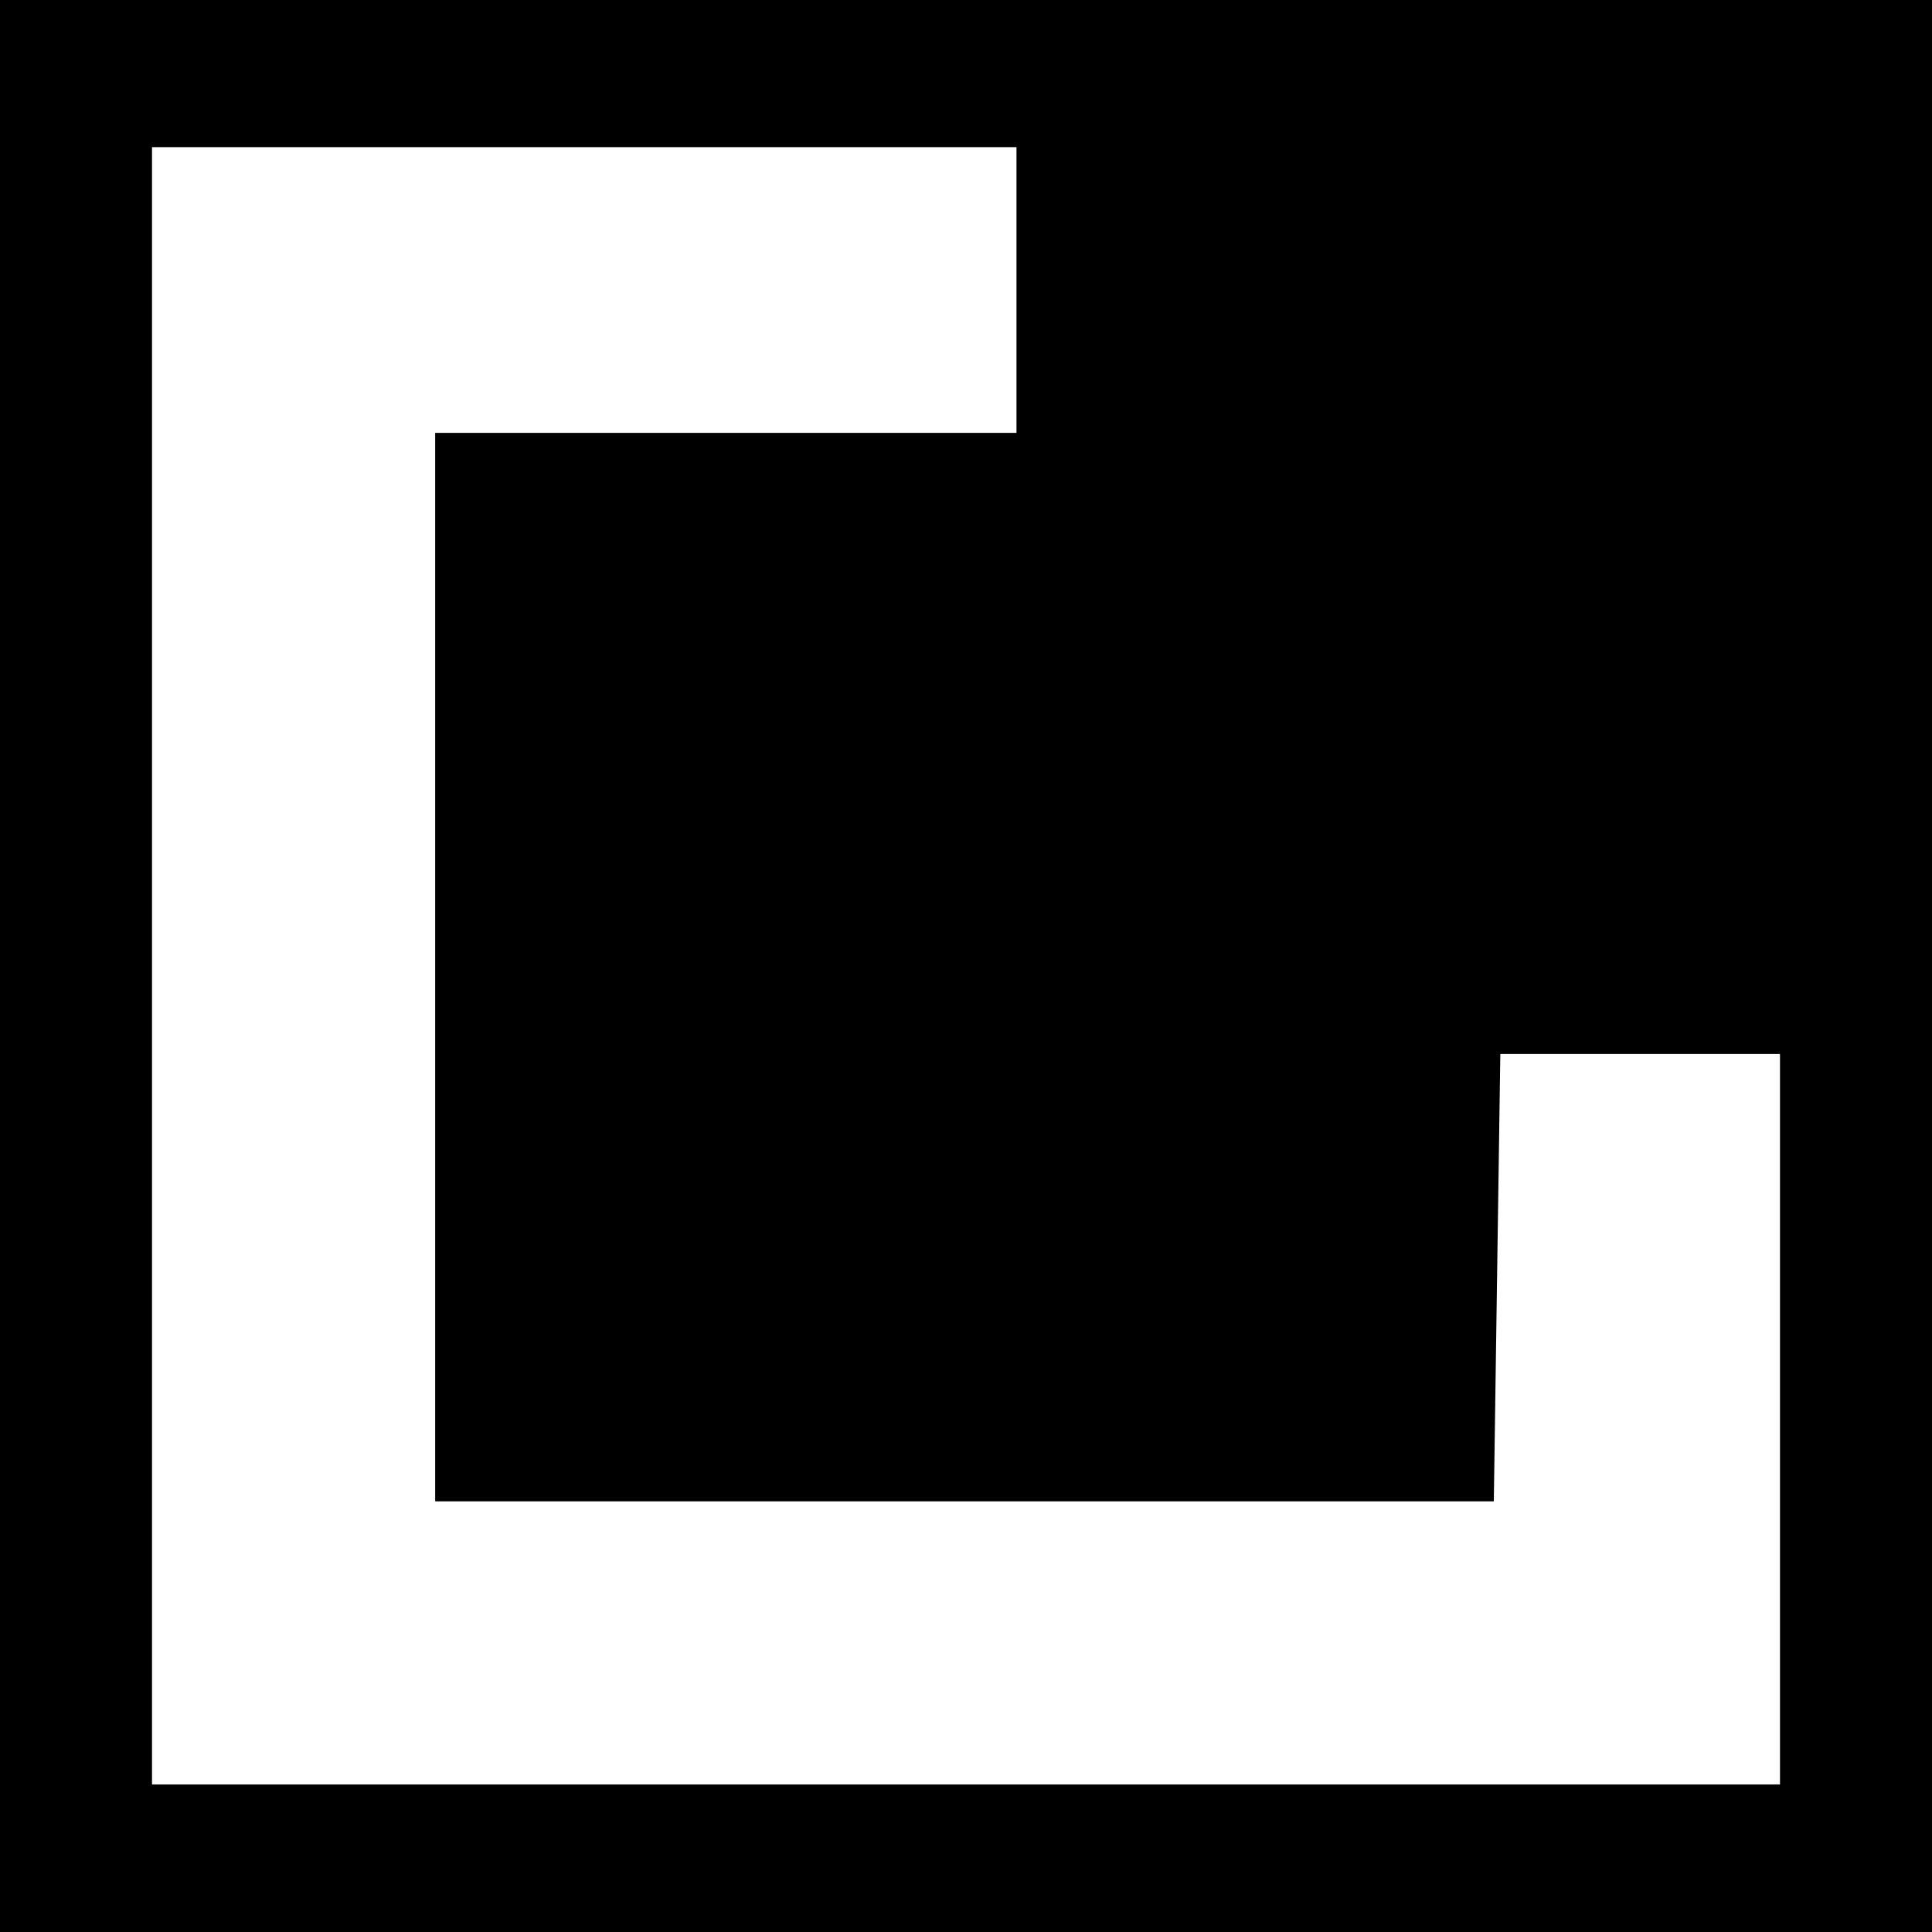 <?xml version="1.0" encoding="UTF-8" standalone="no"?>
<!-- Created with Inkscape (http://www.inkscape.org/) -->

<svg
   xmlns:dc="http://purl.org/dc/elements/1.1/"
   xmlns:cc="http://creativecommons.org/ns#"
   xmlns:rdf="http://www.w3.org/1999/02/22-rdf-syntax-ns#"
   xmlns:svg="http://www.w3.org/2000/svg"
   xmlns="http://www.w3.org/2000/svg"
   xmlns:sodipodi="http://sodipodi.sourceforge.net/DTD/sodipodi-0.dtd"
   xmlns:inkscape="http://www.inkscape.org/namespaces/inkscape"
   width="512"
   height="512"
   viewBox="0 0 135.467 135.467"
   version="1.1"
   id="svg8"
   sodipodi:docname="logo.svg"
   inkscape:version="0.92.4 (5da689c313, 2019-01-14)"
   inkscape:export-filename="favicon.png"
   inkscape:export-xdpi="96"
   inkscape:export-ydpi="96">
  <rect x="0" y="0" width="135.467" height="135.467" fill="#808080" stroke="none"/>
  <defs
     id="defs2" />
  <sodipodi:namedview
     id="base"
     pagecolor="#ffffff"
     bordercolor="#666666"
     borderopacity="1.0"
     inkscape:pageopacity="0.0"
     inkscape:pageshadow="2"
     inkscape:zoom="0.7"
     inkscape:cx="-427.2182"
     inkscape:cy="25.062594"
     inkscape:document-units="mm"
     inkscape:current-layer="layer1"
     showgrid="false"
     units="px"
     inkscape:window-width="1918"
     inkscape:window-height="1059"
     inkscape:window-x="0"
     inkscape:window-y="19"
     inkscape:window-maximized="0" />
  <g
     inkscape:label="Capa 1"
     inkscape:groupmode="layer"
     id="layer1"
     transform="translate(0,-161.533)">
    <rect
       style="fill:#000000;stroke-width:0.265"
       id="rect33"
       width="216.202"
       height="202.217"
       x="-241.149"
       y="213.467" />
    <rect
       id="rect3944"
       width="135.467"
       height="135.467"
       x="3.5603841e-06"
       y="161.533"
       style="stroke-width:0.406;fill:#000000" />
    <path
       style="fill:#000000;stroke-width:0.353"
       d="M -204.974,100.014 V 28.047 h 31.221 31.221 v 1.94 1.94 h -29.457 -29.457 v 68.262 68.263 h 67.733 67.733 V 141.818 115.183 h 1.94 1.94 v 28.399 28.399 h -71.438 -71.438 z m 21.735,55.551 c -0.785,-0.785 -1.024,-2.566 -0.856,-6.397 0.134,-3.065 0.229,-3.451 1.004,-4.078 0.636,-0.515 1.174,-0.641 2.097,-0.491 1.493,0.242 2.126,1.01 2.126,2.578 0,0.906 -0.148,1.167 -0.661,1.167 -0.456,0 -0.729,-0.336 -0.878,-1.083 -0.175,-0.875 -0.37,-1.062 -1.014,-0.97 -0.764,0.108 -0.801,0.27 -0.887,3.817 -0.097,4.012 0.185,5.018 1.226,4.374 0.345,-0.214 0.678,-0.809 0.739,-1.323 0.078,-0.65 0.319,-0.935 0.794,-0.935 0.556,0 0.682,0.251 0.682,1.356 0,0.866 -0.233,1.567 -0.645,1.94 -0.81,0.733 -3.01,0.759 -3.726,0.043 z m 8.394,-0.201 c -0.539,-0.595 -0.697,-1.409 -0.797,-4.122 -0.149,-4.06 0.316,-5.961 1.577,-6.441 1.409,-0.536 2.221,-0.399 3.149,0.529 0.824,0.824 0.866,1.074 0.866,5.115 0,3.779 -0.078,4.327 -0.706,4.955 -0.975,0.975 -3.192,0.955 -4.09,-0.036 z m 2.856,-4.907 v -4.052 h -0.882 c -0.877,0 -0.882,0.019 -0.983,3.653 -0.104,3.778 0.181,4.776 1.303,4.56 0.475,-0.091 0.562,-0.735 0.562,-4.16 z m 5.468,0.005 v -5.644 h 0.98 c 0.931,0 1.024,0.156 1.852,3.087 l 0.872,3.087 0.102,-3.087 c 0.1,-3.017 0.122,-3.087 0.97,-3.087 h 0.868 v 5.644 5.644 h -0.861 c -0.777,0 -0.951,-0.301 -1.782,-3.087 -1.337,-4.481 -1.405,-4.505 -1.515,-0.529 -0.092,3.325 -0.156,3.616 -0.794,3.616 -0.66,0 -0.693,-0.269 -0.693,-5.644 z m 10.231,0.706 v -4.939 h -0.882 c -0.647,0 -0.882,-0.188 -0.882,-0.706 0,-0.643 0.235,-0.706 2.646,-0.706 2.411,0 2.646,0.063 2.646,0.706 0,0.517 -0.235,0.706 -0.882,0.706 h -0.882 v 4.939 4.939 h -0.882 -0.882 z m 6.703,-0.706 v -5.644 h 2.293 c 2.035,0 2.293,0.077 2.293,0.685 0,0.554 -0.287,0.706 -1.499,0.794 -1.492,0.108 -1.5,0.116 -1.608,1.608 l -0.108,1.499 h 1.431 c 1.292,0 1.431,0.086 1.431,0.882 0,0.796 -0.14,0.882 -1.43,0.882 h -1.43 l 0.108,1.676 0.108,1.676 1.499,0.108 c 1.212,0.088 1.499,0.24 1.499,0.794 0,0.608 -0.258,0.685 -2.293,0.685 h -2.293 z m 8.114,0 v -5.644 h 1.052 c 0.801,0 1.096,0.19 1.237,0.794 0.102,0.437 0.4,1.746 0.663,2.91 l 0.478,2.117 0.369,-1.411 c 0.203,-0.776 0.508,-2.046 0.678,-2.822 0.275,-1.254 0.436,-1.423 1.444,-1.522 l 1.135,-0.111 v 5.667 c 0,5.432 -0.029,5.667 -0.706,5.667 -0.661,0 -0.706,-0.235 -0.706,-3.763 0,-2.07 -0.101,-3.662 -0.223,-3.54 -0.123,0.123 -0.486,1.379 -0.806,2.79 -0.836,3.681 -1.498,3.641 -2.413,-0.145 l -0.708,-2.928 -0.041,3.792 c -0.039,3.543 -0.088,3.792 -0.747,3.792 -0.676,0 -0.706,-0.235 -0.706,-5.644 z m 10.936,0 v -5.644 h 1.915 c 1.648,0 2.016,0.129 2.646,0.93 0.814,1.035 0.948,2.794 0.318,4.178 -0.386,0.846 -0.788,1.052 -2.585,1.321 -0.613,0.092 -0.719,0.418 -0.81,2.483 -0.092,2.088 -0.188,2.378 -0.794,2.378 -0.655,0 -0.689,-0.279 -0.689,-5.644 z m 3.314,-1.264 c 0.609,-1.586 -0.211,-3.288 -1.369,-2.844 -0.368,0.141 -0.534,0.702 -0.534,1.803 0,1.451 0.078,1.599 0.844,1.599 0.464,0 0.941,-0.251 1.058,-0.558 z m 5.504,5.943 c -0.696,-0.885 -0.749,-1.305 -0.643,-5.104 0.13,-4.634 0.344,-5.101 2.496,-5.451 1.054,-0.171 1.428,-0.051 2.18,0.701 0.866,0.866 0.908,1.087 0.908,4.828 0,5.094 -0.424,5.974 -2.885,5.985 -0.997,0.004 -1.473,-0.218 -2.056,-0.959 z m 3.001,-4.685 v -4.052 h -0.882 c -0.877,0 -0.882,0.019 -0.983,3.653 -0.104,3.778 0.181,4.776 1.303,4.56 0.475,-0.091 0.562,-0.735 0.562,-4.16 z m 5.468,0.005 v -5.644 h 1.94 c 1.47,0 2.111,0.171 2.646,0.706 0.877,0.877 0.945,3.19 0.135,4.562 -0.527,0.891 -0.526,1.121 0.006,2.952 0.317,1.092 0.671,2.229 0.785,2.527 0.155,0.403 -0.03,0.542 -0.723,0.542 -0.512,0 -0.998,-0.198 -1.08,-0.441 -0.082,-0.243 -0.406,-1.354 -0.72,-2.469 -0.314,-1.116 -0.718,-2.028 -0.898,-2.028 -0.18,0 -0.328,1.111 -0.328,2.469 0,2.399 -0.025,2.469 -0.882,2.469 h -0.882 v -5.644 z m 2.97,-0.92 c 0.373,-0.143 0.558,-0.657 0.558,-1.55 0,-1.257 -0.414,-1.764 -1.44,-1.764 -0.178,0 -0.324,0.794 -0.324,1.764 0,1.76 0.151,1.954 1.206,1.55 z m 5.251,5.77 c 0.101,-0.437 0.547,-2.977 0.991,-5.644 l 0.808,-4.851 h 1.164 c 0.64,0 1.165,0.119 1.167,0.265 0.002,0.146 0.397,2.566 0.879,5.38 0.481,2.813 0.877,5.234 0.879,5.38 0.002,0.146 -0.383,0.265 -0.856,0.265 -0.712,0 -0.879,-0.197 -0.97,-1.147 -0.087,-0.901 -0.291,-1.172 -0.953,-1.266 -0.939,-0.133 -1.437,0.426 -1.446,1.618 -0.004,0.619 -0.208,0.794 -0.926,0.794 -0.773,0 -0.891,-0.127 -0.737,-0.794 z m 3.386,-5.115 c -0.152,-0.922 -0.304,-1.914 -0.339,-2.205 -0.09,-0.763 -0.594,1.377 -0.643,2.734 -0.033,0.894 0.102,1.147 0.608,1.147 0.579,0 0.619,-0.183 0.374,-1.676 z m 5.679,0.265 v -5.644 h 0.98 c 0.931,0 1.024,0.156 1.852,3.087 l 0.872,3.087 0.102,-3.087 c 0.1,-3.017 0.122,-3.087 0.97,-3.087 h 0.868 v 5.644 5.644 h -0.871 c -0.789,0 -0.956,-0.288 -1.787,-3.087 -1.33,-4.481 -1.39,-4.502 -1.5,-0.529 -0.092,3.325 -0.156,3.616 -0.794,3.616 -0.66,0 -0.693,-0.269 -0.693,-5.644 z m 9.172,0 v -5.644 h 2.469 c 2.234,0 2.469,0.067 2.469,0.706 0,0.601 -0.235,0.706 -1.587,0.706 h -1.587 v 1.587 c 0,1.579 0.007,1.587 1.235,1.587 1.082,0 1.235,0.109 1.235,0.882 0,0.773 -0.153,0.882 -1.235,0.882 h -1.235 v 1.764 1.764 h 1.587 c 1.352,0 1.587,0.105 1.587,0.706 0,0.638 -0.235,0.706 -2.469,0.706 h -2.469 z m 7.762,5.027 c 0.001,-0.656 0.833,-5.734 1.445,-8.819 0.342,-1.726 0.437,-1.852 1.394,-1.852 1.202,0 1.101,-0.292 2.232,6.438 l 0.815,4.851 h -0.812 c -0.648,0 -0.858,-0.249 -1.043,-1.235 -0.201,-1.073 -0.365,-1.235 -1.251,-1.235 -0.769,0 -1.019,0.166 -1.019,0.677 0,1.143 -0.397,1.793 -1.096,1.793 -0.401,0 -0.667,-0.246 -0.667,-0.617 z m 3.315,-5.468 c -0.234,-1.835 -0.374,-2.283 -0.622,-1.999 -0.071,0.081 -0.235,0.98 -0.365,1.999 -0.219,1.714 -0.182,1.852 0.494,1.852 0.675,0 0.712,-0.138 0.494,-1.852 z m -118.539,5.115 c 0.172,-0.583 1.982,-10.845 1.982,-11.238 0,-0.101 0.516,-0.134 1.147,-0.073 l 1.147,0.111 0.955,5.292 c 1.192,6.603 1.19,6.526 0.148,6.526 -0.704,0 -0.873,-0.225 -1.062,-1.411 -0.194,-1.213 -0.35,-1.411 -1.115,-1.411 -0.902,0 -0.995,0.125 -1.373,1.852 -0.164,0.749 -0.418,0.97 -1.112,0.97 -0.69,0 -0.857,-0.143 -0.717,-0.617 z m 3.72,-4.586 c -0.014,-0.534 -0.143,-1.685 -0.285,-2.558 l -0.259,-1.587 -0.263,1.587 c -0.145,0.873 -0.346,2.024 -0.448,2.558 -0.154,0.807 -0.062,0.97 0.548,0.97 0.571,0 0.728,-0.214 0.707,-0.97 z m 87.868,-6.724 c 0,-0.643 0.969,-1.547 1.532,-1.429 0.556,0.117 0.559,0.19 0.045,0.92 -0.537,0.763 -1.577,1.098 -1.577,0.508 z m -91.017,-10.693 v -6.04 l 2.169,0.157 c 1.72,0.124 2.304,0.324 2.822,0.963 0.812,1.002 0.849,3.116 0.084,4.721 -0.525,1.1 -0.524,1.35 0.006,3.174 0.317,1.089 0.669,2.224 0.784,2.522 0.158,0.411 -0.04,0.542 -0.82,0.542 -0.977,0 -1.06,-0.123 -1.669,-2.469 -0.403,-1.552 -0.821,-2.469 -1.126,-2.469 -0.366,0 -0.486,0.607 -0.486,2.469 0,2.399 -0.025,2.469 -0.882,2.469 h -0.882 v -6.04 z m 3.457,-1.086 c 0.957,-0.957 0.369,-3.104 -0.849,-3.104 -0.778,0 -0.844,0.139 -0.844,1.764 0,1.463 0.108,1.764 0.635,1.764 0.349,0 0.826,-0.191 1.058,-0.423 z m 82.091,6.3 c -2.343,-0.775 -3.571,-1.552 -4.892,-3.095 -1.887,-2.205 -2.517,-4.402 -2.517,-8.787 0,-3.489 0.07,-3.855 1.168,-6.084 1.259,-2.557 2.439,-3.667 5.202,-4.891 2.066,-0.916 6.727,-1.034 9.329,-0.236 l 1.587,0.487 0.108,1.884 c 0.097,1.693 0.044,1.859 -0.528,1.639 -1.621,-0.622 -4.287,-0.973 -6.028,-0.793 -3.773,0.389 -5.743,2.778 -6.001,7.279 -0.25,4.35 0.986,7.346 3.549,8.603 1.611,0.79 5.154,0.841 7.292,0.104 1.717,-0.591 1.898,-0.405 1.719,1.768 -0.101,1.236 -0.241,1.405 -1.523,1.846 -2.003,0.69 -6.748,0.844 -8.467,0.276 z m -72.496,-11.698 V 114.831 h 6.879 c 3.784,0 6.879,0.072 6.879,0.159 0,0.087 -0.172,0.961 -0.382,1.94 l -0.382,1.781 h -4.204 -4.204 v 2.822 2.822 h 4.233 4.233 v 1.94 1.94 h -4.233 -4.233 v 5.115 5.115 h -2.293 -2.293 z m 17.639,0 V 114.831 h 6.918 6.918 l -0.234,1.323 c -0.484,2.731 -0.159,2.558 -4.807,2.558 h -4.21 v 2.822 2.822 h 4.233 4.233 v 1.94 1.94 h -4.247 -4.247 l 0.101,3.263 0.101,3.263 4.498,0.099 4.498,0.099 v 1.753 1.753 h -6.879 -6.879 z m 18.344,0 V 114.831 l 4.145,0.006 c 8.372,0.011 11.377,1.78 11.377,6.696 0,2.197 -0.739,3.599 -2.356,4.47 -1.329,0.716 -1.455,1.038 -0.522,1.334 0.874,0.277 1.213,1 3.038,6.471 l 1.565,4.689 -2.687,-0.103 -2.687,-0.103 -1.306,-4.144 c -0.718,-2.279 -1.504,-4.383 -1.747,-4.674 -0.292,-0.352 -1.079,-0.53 -2.337,-0.53 h -1.897 v 4.763 4.763 h -2.293 -2.293 z m 9.009,-2.1 c 2.101,-0.878 2.529,-3.174 0.895,-4.807 -0.913,-0.913 -1.276,-1.031 -3.175,-1.031 h -2.144 v 3.175 3.175 h 1.599 c 0.879,0 2.15,-0.23 2.824,-0.512 z m 11.182,2.188 0.093,-11.73 2.381,-0.104 2.381,-0.104 v 11.834 11.834 h -2.474 -2.474 z m 27.433,11.575 c 0,-0.102 1.765,-4.991 3.923,-10.863 2.158,-5.873 4.078,-11.114 4.268,-11.647 0.339,-0.953 0.397,-0.97 3.278,-0.97 h 2.933 l 0.897,2.381 c 2.589,6.87 7.631,20.742 7.631,20.995 0,0.16 -1.129,0.244 -2.51,0.187 l -2.51,-0.104 -0.956,-2.646 -0.956,-2.646 h -4.511 -4.511 l -0.956,2.646 -0.956,2.646 -2.533,0.104 c -1.393,0.057 -2.533,0.02 -2.533,-0.082 z m 13.549,-12.104 c -0.486,-1.31 -1.143,-3.075 -1.46,-3.923 l -0.576,-1.542 -1.175,3.086 c -1.963,5.157 -2.067,4.761 1.249,4.761 h 2.845 z m -109.504,-4.322 c -0.643,-0.643 -0.706,-1.176 -0.706,-5.997 v -5.292 h 0.882 0.882 v 5.126 c 0,4.432 0.079,5.157 0.58,5.349 1.194,0.458 1.536,-0.831 1.536,-5.78 v -4.695 h 0.907 0.907 l -0.114,5.256 c -0.099,4.576 -0.201,5.352 -0.786,5.997 -0.898,0.991 -3.116,1.011 -4.09,0.036 z m 34.297,-9.26 c 0.281,-0.437 0.95,-1.548 1.485,-2.469 l 0.974,-1.676 h 2.149 2.149 l -1.031,1.147 c -3.377,3.755 -3.425,3.792 -4.858,3.792 -1.348,0 -1.368,-0.019 -0.869,-0.794 z m -33.944,-11.73 v -5.115 h -0.882 c -0.706,0 -0.882,-0.176 -0.882,-0.882 0,-0.867 0.047,-0.882 2.822,-0.882 2.775,0 2.822,0.015 2.822,0.882 0,0.745 -0.165,0.882 -1.058,0.882 h -1.058 v 5.115 5.115 h -0.882 -0.882 z m 11.642,-9.727 V 79.502 l 5.203,0.114 c 5.897,0.129 7.137,0.523 9.043,2.878 0.836,1.033 1.086,1.734 1.205,3.377 0.369,5.108 -2.186,7.704 -7.938,8.063 l -2.927,0.183 v 4.36 4.36 h -2.293 -2.293 z m 7.938,-1.024 c 1.99,-0.461 2.704,-1.472 2.574,-3.649 -0.134,-2.245 -1.159,-3.108 -3.97,-3.341 l -1.955,-0.162 v 3.748 3.748 l 0.97,-0.008 c 0.534,-0.005 1.605,-0.156 2.381,-0.335 z m 11.113,1.049 V 79.553 h 6.907 6.907 l -0.231,1.147 c -0.513,2.551 -0.171,2.381 -4.802,2.381 h -4.224 l 0.102,2.91 0.102,2.91 4.145,0.099 4.145,0.099 v 1.753 1.753 h -4.233 -4.233 v 3.351 3.351 h 4.586 4.586 v 1.764 1.764 h -6.879 -6.879 z m 18.344,0 V 79.553 l 4.851,0.002 c 5.423,0.002 6.965,0.302 8.592,1.671 1.396,1.175 2.08,2.772 2.08,4.86 0,2.15 -0.739,3.466 -2.556,4.555 -0.826,0.495 -1.235,0.901 -0.909,0.903 1.06,0.006 2.043,1.799 3.472,6.334 0.772,2.449 1.404,4.567 1.404,4.706 0,0.139 -1.153,0.253 -2.561,0.253 h -2.561 l -1.205,-3.912 c -1.545,-5.015 -2.001,-5.613 -4.281,-5.613 h -1.738 v 4.763 4.763 h -2.293 -2.293 z m 9.172,-2.22 c 1.253,-0.634 1.918,-2.179 1.531,-3.554 -0.396,-1.405 -2.168,-2.338 -4.441,-2.339 l -1.676,-5.5e-4 v 3.175 3.175 l 1.852,-0.005 c 1.019,-0.003 2.249,-0.206 2.734,-0.451 z m 10.936,2.22 V 79.553 h 2.469 2.469 v 11.642 11.642 h -2.469 -2.469 z m -70.203,-7.761 v -5.997 h 0.882 0.882 v 5.115 5.115 h 1.587 c 1.458,0 1.587,0.072 1.587,0.882 0,0.857 -0.071,0.882 -2.469,0.882 h -2.469 z m 0.706,-11.289 c -0.643,-0.643 -0.706,-1.176 -0.706,-5.997 v -5.292 h 0.872 0.872 l 0.098,5.027 c 0.094,4.817 0.129,5.032 0.846,5.134 1.022,0.146 1.182,-0.642 1.188,-5.839 l 0.005,-4.322 h 0.914 0.914 l -0.121,5.323 c -0.115,5.098 -0.156,5.352 -0.953,5.997 -1.098,0.888 -3.025,0.873 -3.93,-0.032 z m 12.347,-16.404 V 43.922 h 2.293 2.293 v 9.878 9.878 h 4.763 4.763 v 1.94 1.94 h -7.056 -7.056 z m 14.817,11.557 c 0,-0.258 5.245,-14.695 7.628,-20.994 l 0.901,-2.381 h 2.925 c 2.862,0 2.933,0.021 3.312,0.97 1.083,2.718 8.166,22.147 8.166,22.401 0,0.163 -1.129,0.249 -2.51,0.192 l -2.51,-0.104 -0.956,-2.646 -0.956,-2.646 h -4.534 -4.534 l -0.956,2.646 -0.956,2.646 -2.51,0.104 c -1.38,0.057 -2.51,-0.028 -2.51,-0.188 z m 13.549,-11.998 c -0.486,-1.31 -1.146,-3.085 -1.468,-3.944 l -0.584,-1.563 -0.483,1.185 c -0.266,0.652 -0.937,2.427 -1.491,3.944 l -1.007,2.76 h 2.958 2.958 z m -40.007,0.725 c -1.219,-0.436 -1.411,-1.252 -1.411,-5.996 0,-4.225 0.071,-4.766 0.706,-5.401 0.437,-0.437 1.176,-0.706 1.94,-0.706 0.764,0 1.504,0.269 1.94,0.706 0.967,0.967 0.986,3.175 0.028,3.175 -0.466,0 -0.75,-0.33 -0.91,-1.058 -0.293,-1.336 -1.734,-1.52 -2.071,-0.265 -0.419,1.562 -0.239,6.809 0.256,7.486 0.65,0.888 1.518,0.482 1.81,-0.848 0.165,-0.75 0.446,-1.082 0.915,-1.082 0.553,0 0.678,0.254 0.678,1.386 0,2.079 -1.859,3.326 -3.881,2.603 z"
       id="path233"
       inkscape:connector-curvature="0" />
    <path
       style="fill:#ffffff;stroke-width:0.239"
       d="M 10.659,171.849 V 286.658 H 124.808 v -51.223 h -19.609 l -0.457,31.369 h -74.229 v -74.919 h 40.76 v -20.036 z"
       id="path237"
       inkscape:connector-curvature="0"
       sodipodi:nodetypes="ccccccccccc" />
    <path
       style="fill:#ffffff;stroke-width:0.196"
       d="m -171.979,317.268 v -39.981 h 17.345 17.345 v 1.078 1.078 h -16.365 -16.365 v 37.924 37.924 h 37.63 37.63 v -14.797 -14.797 h 1.078 1.078 v 15.777 15.777 h -39.688 -39.688 z m 12.075,30.862 c -0.436,-0.436 -0.569,-1.425 -0.476,-3.554 0.074,-1.703 0.127,-1.917 0.558,-2.266 0.353,-0.286 0.652,-0.356 1.165,-0.273 0.829,0.135 1.181,0.561 1.181,1.432 0,0.503 -0.082,0.648 -0.367,0.648 -0.253,0 -0.405,-0.187 -0.488,-0.602 -0.097,-0.486 -0.205,-0.59 -0.563,-0.539 -0.424,0.06 -0.445,0.15 -0.493,2.121 -0.054,2.229 0.103,2.788 0.681,2.43 0.192,-0.119 0.376,-0.449 0.411,-0.735 0.043,-0.361 0.177,-0.519 0.441,-0.519 0.309,0 0.379,0.139 0.379,0.754 0,0.481 -0.13,0.871 -0.358,1.078 -0.45,0.407 -1.672,0.422 -2.07,0.024 z m 4.663,-0.112 c -0.3,-0.331 -0.387,-0.783 -0.443,-2.29 -0.083,-2.255 0.176,-3.312 0.876,-3.578 0.783,-0.298 1.234,-0.222 1.75,0.294 0.458,0.458 0.481,0.597 0.481,2.842 0,2.099 -0.043,2.404 -0.392,2.753 -0.542,0.542 -1.774,0.531 -2.272,-0.02 z m 1.587,-2.726 v -2.251 h -0.49 c -0.487,0 -0.49,0.01 -0.546,2.029 -0.058,2.099 0.1,2.653 0.724,2.533 0.264,-0.051 0.312,-0.408 0.312,-2.311 z m 3.038,0.003 v -3.136 h 0.545 c 0.517,0 0.569,0.087 1.029,1.715 l 0.484,1.715 0.057,-1.715 c 0.055,-1.676 0.068,-1.715 0.539,-1.715 h 0.482 v 3.136 3.136 h -0.478 c -0.431,0 -0.528,-0.168 -0.99,-1.715 -0.743,-2.49 -0.78,-2.503 -0.842,-0.294 -0.051,1.847 -0.087,2.009 -0.441,2.009 -0.367,0 -0.385,-0.149 -0.385,-3.136 z m 5.684,0.392 v -2.744 h -0.49 c -0.359,0 -0.49,-0.105 -0.49,-0.392 0,-0.357 0.131,-0.392 1.47,-0.392 1.339,0 1.47,0.035 1.47,0.392 0,0.287 -0.131,0.392 -0.49,0.392 h -0.49 v 2.744 2.744 h -0.49 -0.49 z m 3.724,-0.392 v -3.136 h 1.274 c 1.131,0 1.274,0.043 1.274,0.381 0,0.308 -0.16,0.392 -0.833,0.441 -0.829,0.06 -0.833,0.064 -0.893,0.893 l -0.06,0.833 h 0.795 c 0.718,0 0.795,0.048 0.795,0.49 0,0.442 -0.078,0.49 -0.795,0.49 h -0.795 l 0.06,0.931 0.06,0.931 0.833,0.06 c 0.673,0.049 0.833,0.133 0.833,0.441 0,0.338 -0.143,0.381 -1.274,0.381 h -1.274 z m 4.508,0 v -3.136 h 0.584 c 0.445,0 0.609,0.105 0.687,0.441 0.057,0.243 0.222,0.97 0.369,1.617 l 0.266,1.176 0.205,-0.784 c 0.113,-0.431 0.282,-1.137 0.376,-1.568 0.153,-0.696 0.242,-0.791 0.802,-0.845 l 0.631,-0.061 v 3.148 c 0,3.018 -0.016,3.148 -0.392,3.148 -0.367,0 -0.392,-0.131 -0.392,-2.091 0,-1.15 -0.056,-2.035 -0.124,-1.966 -0.068,0.068 -0.27,0.766 -0.448,1.55 -0.464,2.045 -0.832,2.023 -1.341,-0.08 l -0.393,-1.627 -0.023,2.107 c -0.021,1.969 -0.049,2.107 -0.415,2.107 -0.376,0 -0.392,-0.131 -0.392,-3.136 z m 6.076,0 v -3.136 h 1.064 c 0.916,0 1.12,0.072 1.47,0.516 0.452,0.575 0.527,1.552 0.177,2.321 -0.214,0.47 -0.438,0.584 -1.436,0.734 -0.34,0.051 -0.4,0.232 -0.45,1.38 -0.051,1.16 -0.105,1.321 -0.441,1.321 -0.364,0 -0.383,-0.155 -0.383,-3.136 z m 1.841,-0.702 c 0.338,-0.881 -0.117,-1.827 -0.76,-1.58 -0.204,0.078 -0.296,0.39 -0.296,1.002 0,0.806 0.043,0.888 0.469,0.888 0.258,0 0.523,-0.14 0.588,-0.31 z m 3.058,3.302 c -0.387,-0.492 -0.416,-0.725 -0.357,-2.835 0.072,-2.575 0.191,-2.834 1.386,-3.028 0.586,-0.095 0.793,-0.028 1.211,0.39 0.481,0.481 0.504,0.604 0.504,2.682 0,2.83 -0.236,3.319 -1.603,3.325 -0.554,0.002 -0.818,-0.121 -1.142,-0.533 z m 1.667,-2.603 v -2.251 h -0.49 c -0.487,0 -0.49,0.01 -0.546,2.029 -0.058,2.099 0.1,2.653 0.724,2.533 0.264,-0.051 0.312,-0.408 0.312,-2.311 z m 3.038,0.003 v -3.136 h 1.078 c 0.817,0 1.173,0.095 1.47,0.392 0.487,0.487 0.525,1.772 0.075,2.534 -0.293,0.495 -0.292,0.623 0.003,1.64 0.176,0.607 0.373,1.238 0.436,1.404 0.086,0.224 -0.017,0.301 -0.401,0.301 -0.284,0 -0.554,-0.11 -0.6,-0.245 -0.045,-0.135 -0.225,-0.752 -0.4,-1.372 -0.174,-0.62 -0.399,-1.127 -0.499,-1.127 -0.1,0 -0.182,0.617 -0.182,1.372 0,1.333 -0.014,1.372 -0.49,1.372 h -0.49 v -3.136 z m 1.65,-0.511 c 0.207,-0.08 0.31,-0.365 0.31,-0.861 0,-0.698 -0.23,-0.98 -0.8,-0.98 -0.099,0 -0.18,0.441 -0.18,0.98 0,0.978 0.084,1.086 0.67,0.861 z m 2.917,3.206 c 0.056,-0.243 0.304,-1.654 0.551,-3.136 l 0.449,-2.695 h 0.646 c 0.356,0 0.647,0.066 0.648,0.147 0.001,0.081 0.221,1.426 0.488,2.989 0.267,1.563 0.487,2.908 0.488,2.989 10e-4,0.081 -0.213,0.147 -0.476,0.147 -0.396,0 -0.488,-0.109 -0.539,-0.637 -0.048,-0.5 -0.162,-0.651 -0.529,-0.703 -0.521,-0.074 -0.799,0.237 -0.803,0.899 -0.002,0.344 -0.116,0.441 -0.514,0.441 -0.43,0 -0.495,-0.07 -0.41,-0.441 z m 1.881,-2.842 c -0.084,-0.512 -0.169,-1.063 -0.188,-1.225 -0.05,-0.424 -0.33,0.765 -0.357,1.519 -0.018,0.496 0.056,0.637 0.338,0.637 0.321,0 0.344,-0.102 0.208,-0.931 z m 3.155,0.147 v -3.136 h 0.545 c 0.517,0 0.569,0.087 1.029,1.715 l 0.484,1.715 0.057,-1.715 c 0.055,-1.676 0.068,-1.715 0.539,-1.715 h 0.482 v 3.136 3.136 h -0.484 c -0.439,0 -0.531,-0.16 -0.993,-1.715 -0.739,-2.489 -0.772,-2.501 -0.833,-0.294 -0.051,1.847 -0.087,2.009 -0.441,2.009 -0.367,0 -0.385,-0.149 -0.385,-3.136 z m 5.096,0 v -3.136 h 1.372 c 1.241,0 1.372,0.037 1.372,0.392 0,0.334 -0.131,0.392 -0.882,0.392 h -0.882 v 0.882 c 0,0.877 0.004,0.882 0.686,0.882 0.601,0 0.686,0.061 0.686,0.49 0,0.429 -0.085,0.49 -0.686,0.49 h -0.686 v 0.98 0.98 h 0.882 c 0.751,0 0.882,0.058 0.882,0.392 0,0.355 -0.131,0.392 -1.372,0.392 h -1.372 z m 4.312,2.793 c 5.5e-4,-0.365 0.463,-3.186 0.803,-4.9 0.19,-0.959 0.243,-1.029 0.774,-1.029 0.668,0 0.612,-0.162 1.24,3.577 l 0.453,2.695 h -0.451 c -0.36,0 -0.477,-0.138 -0.58,-0.686 -0.112,-0.596 -0.203,-0.686 -0.695,-0.686 -0.427,0 -0.566,0.092 -0.566,0.376 0,0.635 -0.221,0.996 -0.609,0.996 -0.223,0 -0.371,-0.137 -0.37,-0.343 z m 1.841,-3.038 c -0.13,-1.02 -0.208,-1.268 -0.346,-1.111 -0.039,0.045 -0.131,0.545 -0.203,1.111 -0.121,0.952 -0.101,1.029 0.274,1.029 0.375,0 0.396,-0.077 0.274,-1.029 z m -65.855,2.842 c 0.096,-0.324 1.101,-6.025 1.101,-6.243 0,-0.056 0.287,-0.074 0.637,-0.041 l 0.637,0.061 0.531,2.94 c 0.662,3.669 0.661,3.626 0.083,3.626 -0.391,0 -0.485,-0.125 -0.59,-0.784 -0.108,-0.674 -0.195,-0.784 -0.619,-0.784 -0.501,0 -0.553,0.07 -0.763,1.029 -0.091,0.416 -0.232,0.539 -0.618,0.539 -0.384,0 -0.476,-0.08 -0.398,-0.343 z m 2.066,-2.548 c -0.008,-0.296 -0.079,-0.936 -0.158,-1.421 l -0.144,-0.882 -0.146,0.882 c -0.08,0.485 -0.192,1.124 -0.249,1.421 -0.086,0.448 -0.035,0.539 0.304,0.539 0.317,0 0.404,-0.119 0.393,-0.539 z m 48.815,-3.735 c 0,-0.357 0.538,-0.859 0.851,-0.794 0.309,0.065 0.311,0.105 0.025,0.511 -0.299,0.424 -0.876,0.61 -0.876,0.282 z m -50.565,-5.941 v -3.355 l 1.205,0.087 c 0.955,0.069 1.28,0.18 1.568,0.535 0.451,0.557 0.472,1.731 0.046,2.623 -0.291,0.611 -0.291,0.75 0.003,1.763 0.176,0.605 0.372,1.235 0.435,1.401 0.088,0.229 -0.022,0.301 -0.456,0.301 -0.543,0 -0.589,-0.069 -0.927,-1.372 -0.224,-0.862 -0.456,-1.372 -0.626,-1.372 -0.204,0 -0.27,0.337 -0.27,1.372 0,1.333 -0.014,1.372 -0.49,1.372 h -0.49 v -3.355 z m 1.921,-0.604 c 0.532,-0.532 0.205,-1.725 -0.472,-1.725 -0.432,0 -0.469,0.077 -0.469,0.98 0,0.813 0.06,0.98 0.353,0.98 0.194,0 0.459,-0.106 0.588,-0.235 z m 45.606,3.5 c -1.302,-0.431 -1.984,-0.862 -2.718,-1.72 -1.049,-1.225 -1.398,-2.446 -1.398,-4.882 0,-1.938 0.039,-2.141 0.649,-3.38 0.699,-1.42 1.355,-2.037 2.89,-2.717 1.148,-0.509 3.737,-0.575 5.183,-0.131 l 0.882,0.271 0.06,1.046 c 0.054,0.94 0.024,1.033 -0.294,0.911 -0.901,-0.346 -2.382,-0.541 -3.349,-0.441 -2.096,0.216 -3.19,1.543 -3.334,4.044 -0.139,2.417 0.548,4.081 1.972,4.779 0.895,0.439 2.863,0.467 4.051,0.058 0.954,-0.329 1.054,-0.225 0.955,0.983 -0.056,0.686 -0.134,0.78 -0.846,1.026 -1.113,0.383 -3.749,0.469 -4.704,0.153 z m -40.275,-6.499 v -6.566 h 3.822 c 2.102,0 3.822,0.04 3.822,0.088 0,0.049 -0.096,0.534 -0.212,1.078 l -0.212,0.99 h -2.336 -2.336 v 1.568 1.568 h 2.352 2.352 v 1.078 1.078 h -2.352 -2.352 v 2.842 2.842 h -1.274 -1.274 z m 9.799,0 v -6.566 h 3.844 3.844 l -0.13,0.735 c -0.269,1.517 -0.088,1.421 -2.67,1.421 h -2.339 v 1.568 1.568 h 2.352 2.352 v 1.078 1.078 h -2.359 -2.359 l 0.056,1.813 0.056,1.813 2.499,0.055 2.499,0.055 v 0.974 0.974 h -3.822 -3.822 z m 10.191,0 v -6.566 l 2.303,0.003 c 4.651,0.006 6.321,0.989 6.321,3.72 0,1.22 -0.411,1.999 -1.309,2.483 -0.739,0.398 -0.809,0.577 -0.29,0.741 0.485,0.154 0.674,0.556 1.688,3.595 l 0.869,2.605 -1.493,-0.057 -1.493,-0.057 -0.726,-2.302 c -0.399,-1.266 -0.836,-2.435 -0.97,-2.597 -0.162,-0.195 -0.6,-0.295 -1.298,-0.295 h -1.054 v 2.646 2.646 h -1.274 -1.274 z m 5.005,-1.166 c 1.167,-0.488 1.405,-1.763 0.497,-2.67 -0.507,-0.507 -0.709,-0.573 -1.764,-0.573 h -1.191 v 1.764 1.764 h 0.888 c 0.489,0 1.195,-0.128 1.569,-0.284 z m 6.212,1.215 0.052,-6.517 1.323,-0.058 1.323,-0.058 v 6.575 6.575 h -1.375 -1.375 z m 15.241,6.43 c 0,-0.057 0.981,-2.773 2.18,-6.035 1.199,-3.263 2.266,-6.174 2.371,-6.471 0.188,-0.529 0.22,-0.539 1.821,-0.539 h 1.63 l 0.499,1.323 c 1.438,3.817 4.239,11.523 4.239,11.664 0,0.089 -0.627,0.136 -1.394,0.104 l -1.394,-0.058 -0.531,-1.47 -0.531,-1.47 h -2.506 -2.506 l -0.531,1.47 -0.531,1.47 -1.407,0.058 c -0.774,0.032 -1.407,0.011 -1.407,-0.046 z m 7.527,-6.724 c -0.27,-0.728 -0.635,-1.708 -0.811,-2.18 l -0.32,-0.857 -0.653,1.714 c -1.091,2.865 -1.149,2.645 0.694,2.645 h 1.58 z m -60.836,-2.401 c -0.357,-0.357 -0.392,-0.653 -0.392,-3.332 v -2.94 h 0.49 0.49 v 2.848 c 0,2.462 0.044,2.865 0.322,2.972 0.663,0.255 0.854,-0.462 0.854,-3.211 v -2.608 h 0.504 0.504 l -0.063,2.92 c -0.055,2.542 -0.111,2.973 -0.436,3.332 -0.499,0.551 -1.731,0.561 -2.272,0.02 z m 19.054,-5.145 c 0.156,-0.243 0.528,-0.86 0.825,-1.372 l 0.541,-0.931 h 1.194 1.194 l -0.573,0.637 c -1.876,2.086 -1.903,2.107 -2.699,2.107 -0.749,0 -0.76,-0.01 -0.483,-0.441 z m -18.858,-6.517 v -2.842 h -0.49 c -0.392,0 -0.49,-0.098 -0.49,-0.49 0,-0.482 0.026,-0.49 1.568,-0.49 1.542,0 1.568,0.008 1.568,0.49 0,0.414 -0.091,0.49 -0.588,0.49 h -0.588 v 2.842 2.842 h -0.49 -0.49 z m 6.468,-5.404 v -6.482 l 2.891,0.063 c 3.276,0.071 3.965,0.291 5.024,1.599 0.464,0.574 0.603,0.963 0.669,1.876 0.205,2.838 -1.215,4.28 -4.41,4.479 l -1.626,0.101 v 2.422 2.422 h -1.274 -1.274 z m 4.41,-0.569 c 1.106,-0.256 1.502,-0.818 1.43,-2.027 -0.074,-1.247 -0.644,-1.727 -2.206,-1.856 l -1.086,-0.09 v 2.082 2.082 l 0.539,-0.004 c 0.296,-0.003 0.892,-0.086 1.323,-0.186 z m 6.174,0.583 v -6.468 h 3.837 3.837 l -0.128,0.637 c -0.285,1.417 -0.095,1.323 -2.668,1.323 h -2.347 l 0.057,1.617 0.057,1.617 2.303,0.055 2.303,0.055 v 0.974 0.974 h -2.352 -2.352 v 1.862 1.862 h 2.548 2.548 v 0.98 0.98 h -3.822 -3.822 z m 10.191,0 v -6.468 l 2.695,10e-4 c 3.013,0.001 3.87,0.168 4.773,0.928 0.776,0.653 1.155,1.54 1.155,2.7 0,1.194 -0.41,1.926 -1.42,2.531 -0.459,0.275 -0.686,0.501 -0.505,0.502 0.589,0.003 1.135,1 1.929,3.519 0.429,1.361 0.78,2.537 0.78,2.614 0,0.077 -0.64,0.14 -1.423,0.14 h -1.423 l -0.669,-2.173 c -0.858,-2.786 -1.112,-3.118 -2.378,-3.118 h -0.966 v 2.646 2.646 h -1.274 -1.274 z m 5.096,-1.234 c 0.696,-0.352 1.066,-1.21 0.85,-1.974 -0.22,-0.781 -1.204,-1.299 -2.467,-1.3 l -0.931,-3.1e-4 v 1.764 1.764 l 1.029,-0.003 c 0.566,-0.002 1.249,-0.114 1.519,-0.251 z m 6.076,1.234 v -6.468 h 1.372 1.372 v 6.468 6.468 h -1.372 -1.372 z m -39.002,-4.312 v -3.332 h 0.49 0.49 v 2.842 2.842 h 0.882 c 0.81,0 0.882,0.04 0.882,0.49 0,0.476 -0.039,0.49 -1.372,0.49 h -1.372 z m 0.392,-6.272 c -0.357,-0.357 -0.392,-0.653 -0.392,-3.332 v -2.94 h 0.485 0.485 l 0.054,2.793 c 0.052,2.676 0.072,2.795 0.47,2.852 0.568,0.081 0.657,-0.357 0.66,-3.244 l 0.003,-2.401 h 0.508 0.508 l -0.067,2.957 c -0.064,2.832 -0.086,2.973 -0.53,3.332 -0.61,0.494 -1.681,0.485 -2.183,-0.018 z m 6.86,-9.113 v -6.566 h 1.274 1.274 v 5.488 5.488 h 2.646 2.646 v 1.078 1.078 h -3.92 -3.92 z m 8.231,6.421 c 0,-0.144 2.914,-8.164 4.238,-11.663 l 0.5,-1.323 h 1.625 c 1.59,0 1.63,0.012 1.84,0.539 0.602,1.51 4.536,12.304 4.536,12.445 0,0.09 -0.627,0.138 -1.394,0.107 l -1.394,-0.058 -0.531,-1.47 -0.531,-1.47 h -2.519 -2.519 l -0.531,1.47 -0.531,1.47 -1.394,0.058 c -0.767,0.032 -1.394,-0.015 -1.394,-0.104 z m 7.527,-6.666 c -0.27,-0.728 -0.637,-1.714 -0.815,-2.191 l -0.325,-0.868 -0.269,0.658 c -0.148,0.362 -0.52,1.348 -0.828,2.191 l -0.56,1.533 h 1.643 1.643 z m -22.226,0.403 c -0.677,-0.242 -0.784,-0.695 -0.784,-3.331 0,-2.347 0.039,-2.648 0.392,-3 0.243,-0.243 0.653,-0.392 1.078,-0.392 0.425,0 0.835,0.149 1.078,0.392 0.537,0.537 0.548,1.764 0.016,1.764 -0.259,0 -0.417,-0.184 -0.506,-0.588 -0.163,-0.742 -0.963,-0.844 -1.15,-0.147 -0.233,0.868 -0.133,3.783 0.142,4.159 0.361,0.494 0.843,0.268 1.005,-0.471 0.091,-0.416 0.248,-0.601 0.508,-0.601 0.307,0 0.376,0.141 0.376,0.77 0,1.155 -1.033,1.848 -2.156,1.446 z"
       id="path233-3"
       inkscape:connector-curvature="0"
       inkscape:export-filename="logo.png"
       inkscape:export-xdpi="96"
       inkscape:export-ydpi="96" />
  </g>
</svg>
